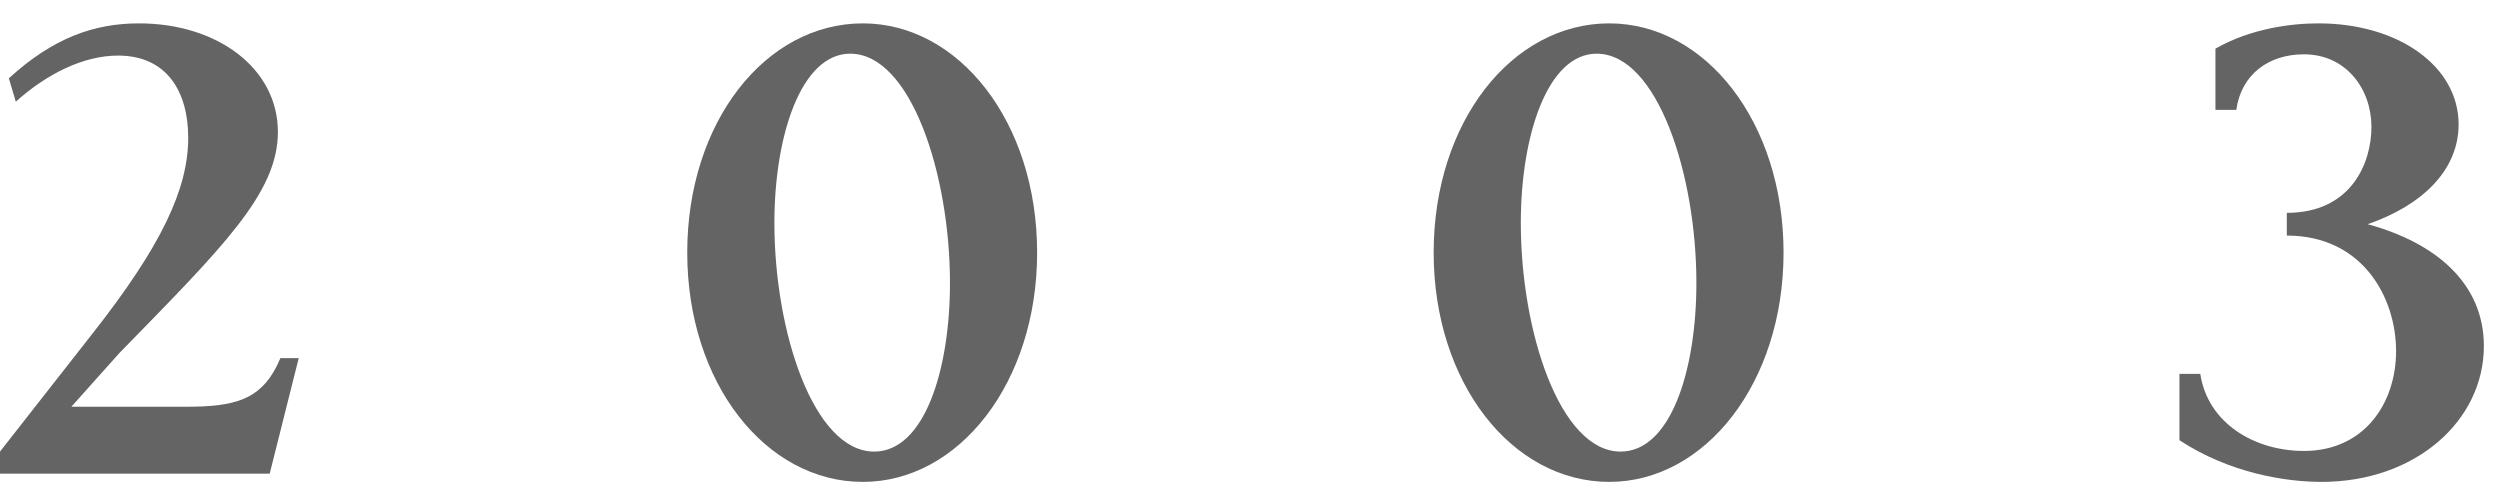 <svg width="95" height="19" viewBox="0 0 95 19" fill="none" xmlns="http://www.w3.org/2000/svg">
<path d="M0.336 2.976C2.016 1.44 3.576 0.888 5.28 0.888C8.256 0.888 10.56 2.592 10.56 5.016C10.56 7.344 8.448 9.408 4.536 13.416L2.712 15.456H7.08C8.904 15.456 9.864 15.192 10.512 13.92L10.656 13.608H11.352L10.248 18H0V17.16L3.48 12.72C6.168 9.312 7.152 7.152 7.152 5.232C7.152 3.48 6.336 2.112 4.488 2.112C3.168 2.112 1.776 2.808 0.6 3.864L0.336 2.976Z" fill="#636463"/>
<path d="M26.115 9.6C26.115 4.632 29.091 0.888 32.787 0.888C36.435 0.888 39.411 4.632 39.411 9.6C39.411 14.544 36.435 18.312 32.787 18.312C29.091 18.312 26.115 14.544 26.115 9.6ZM29.427 8.472C29.427 12.6 30.915 17.16 33.219 17.16C35.115 17.16 36.099 14.088 36.099 10.752C36.099 6.624 34.611 2.04 32.307 2.04C30.459 2.04 29.427 5.112 29.427 8.472Z" fill="#636463"/>
<path d="M54.479 9.6C54.479 4.632 57.455 0.888 61.151 0.888C64.799 0.888 67.775 4.632 67.775 9.6C67.775 14.544 64.799 18.312 61.151 18.312C57.455 18.312 54.479 14.544 54.479 9.6ZM57.791 8.472C57.791 12.6 59.279 17.16 61.583 17.16C63.479 17.16 64.463 14.088 64.463 10.752C64.463 6.624 62.975 2.04 60.671 2.04C58.823 2.04 57.791 5.112 57.791 8.472Z" fill="#636463"/>
<path d="M86.899 8.952V8.088C89.347 8.088 90.115 6.192 90.115 4.824C90.115 3.384 89.155 2.064 87.547 2.064C86.227 2.064 85.171 2.808 84.979 4.176H84.187V1.848C85.531 1.08 87.067 0.888 88.099 0.888C91.147 0.888 93.427 2.52 93.427 4.728C93.427 6.456 92.059 7.8 89.971 8.52C92.611 9.24 94.387 10.8 94.387 13.152C94.387 15.984 91.795 18.312 88.219 18.312C86.851 18.312 84.715 17.976 82.819 16.728V14.208H83.611C83.899 16.104 85.699 17.136 87.547 17.136C89.851 17.136 91.051 15.312 91.051 13.344C91.051 11.304 89.779 8.952 86.899 8.952Z" fill="#636463"/>
</svg>
